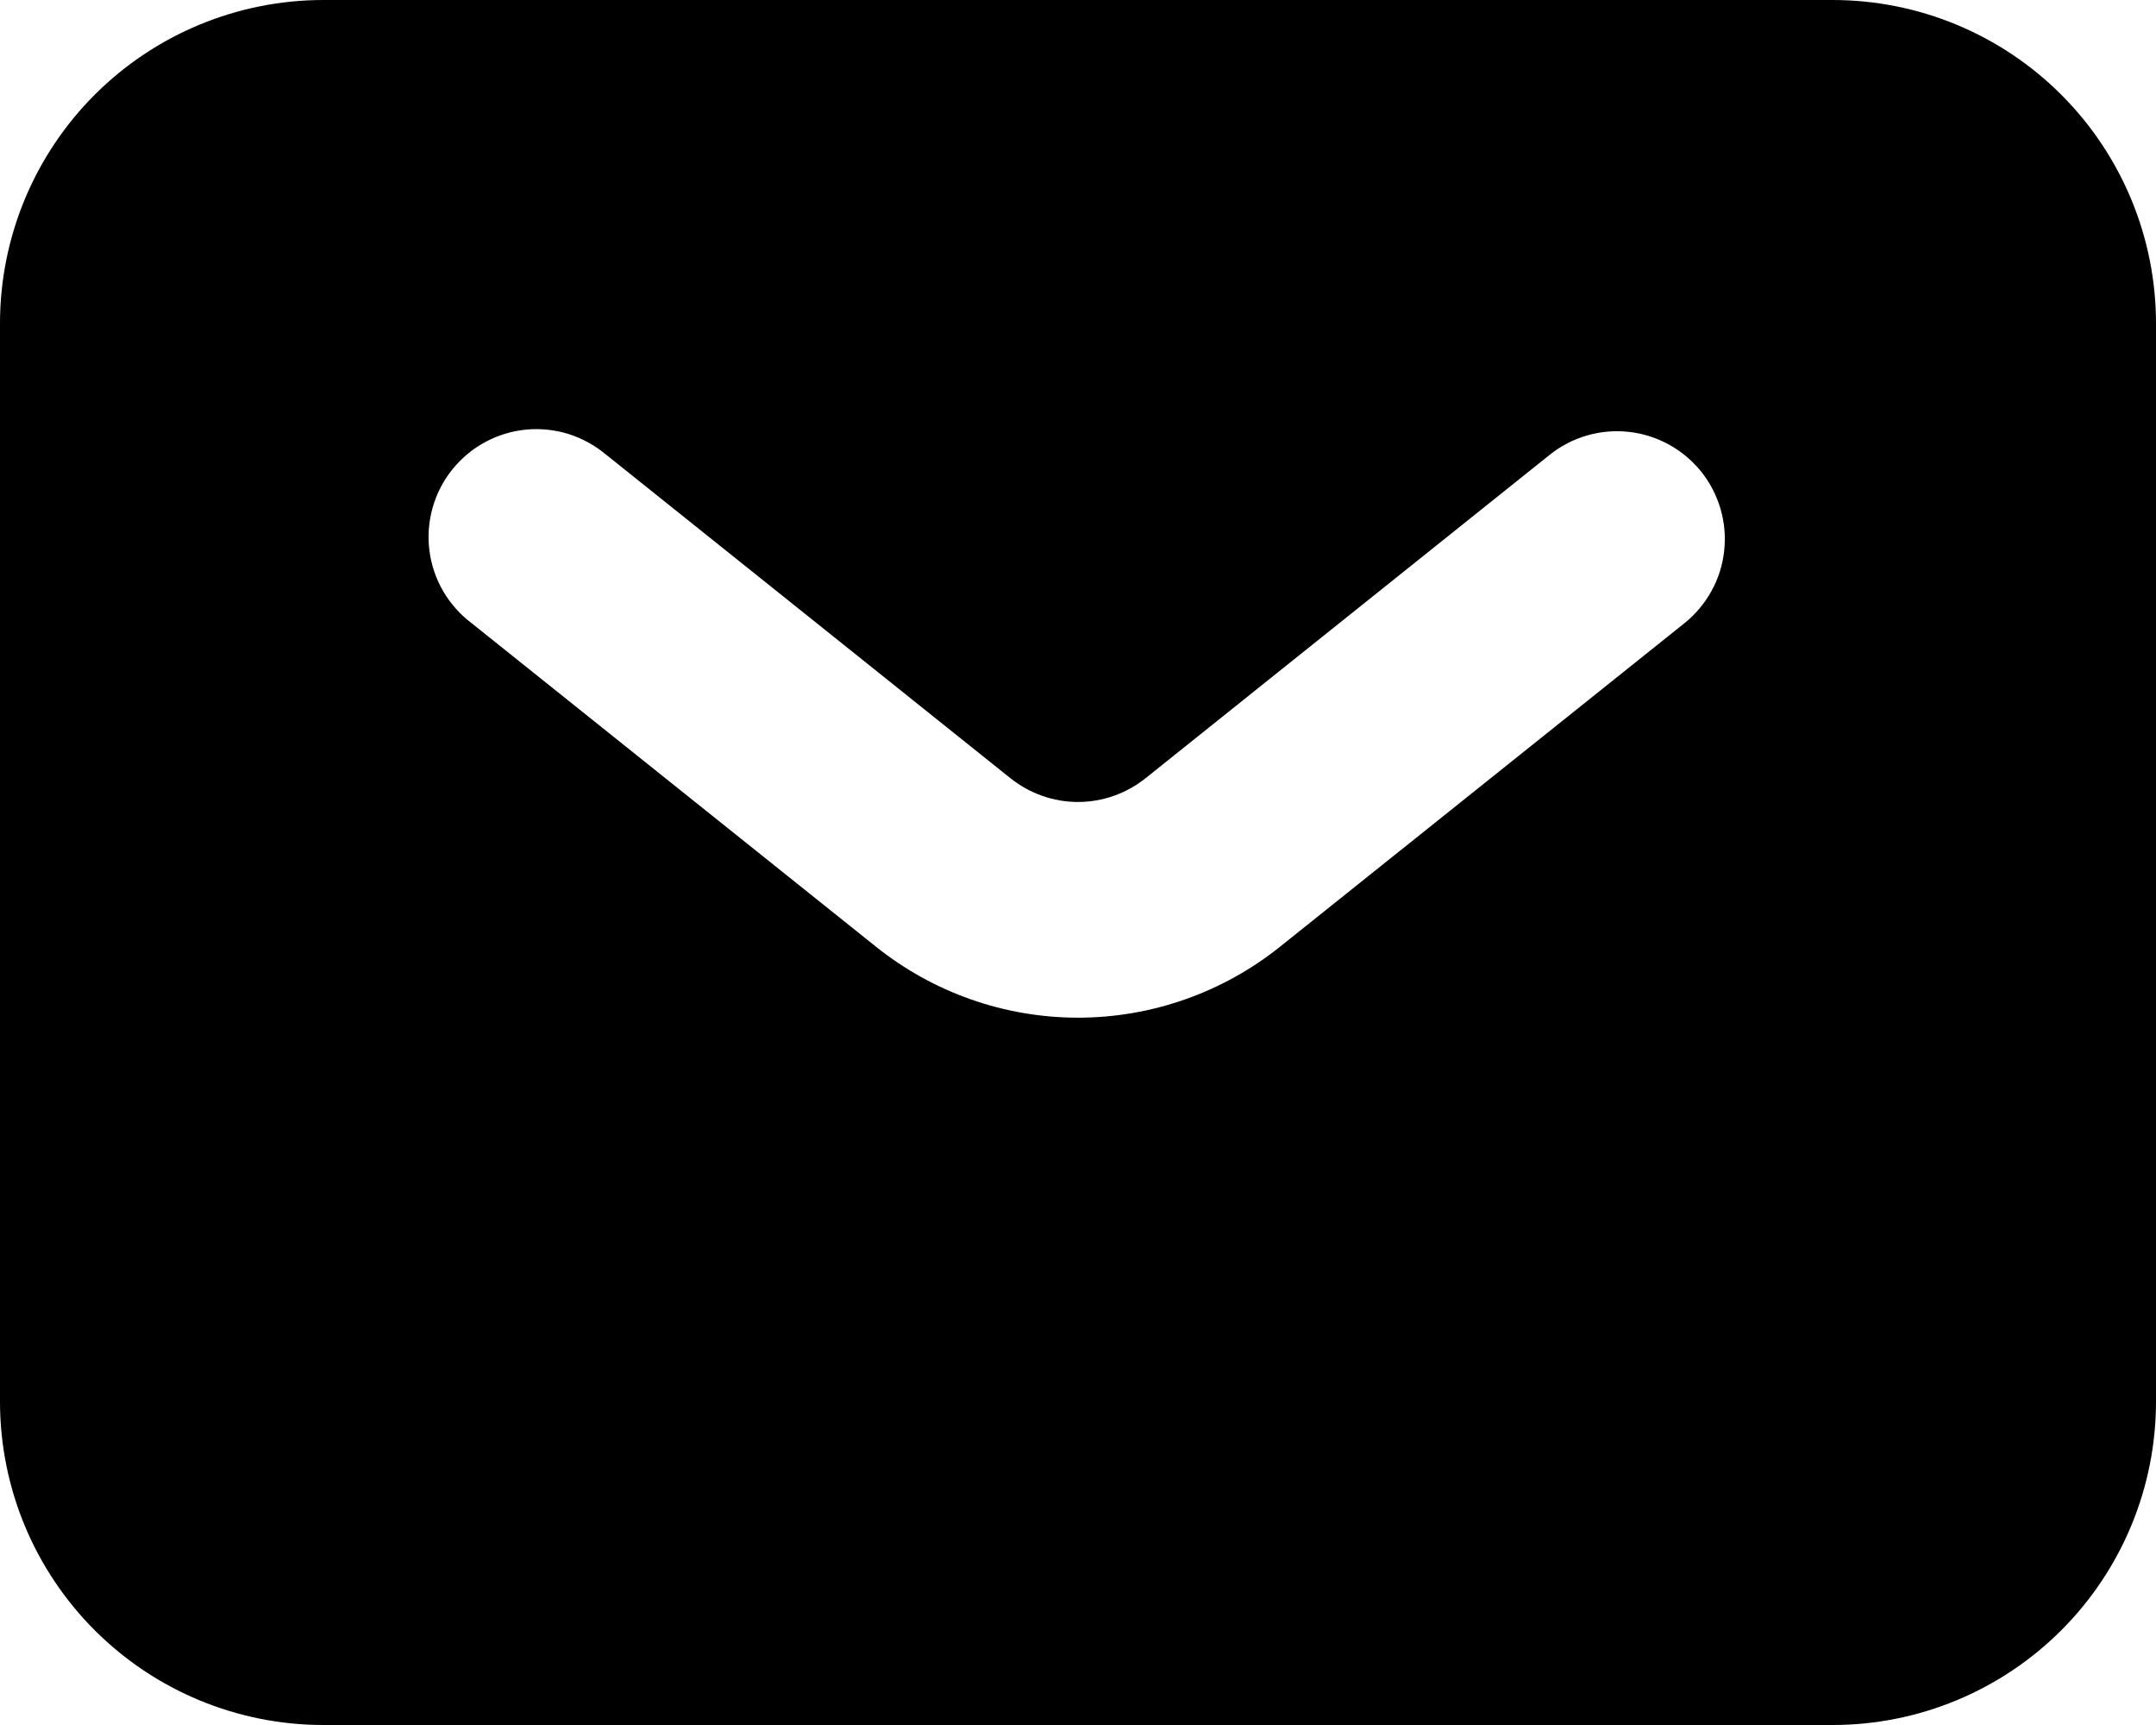 <svg width="30" height="24" viewBox="0 0 30 24"
  xmlns="http://www.w3.org/2000/svg">
  <path fill-rule="evenodd" clip-rule="evenodd" d="M4.5 24C3.307 24 2.162 23.526 1.318 22.682C0.474 21.838 0 20.694 0 19.5V4.5C0 3.307 0.474 2.162 1.318 1.318C2.162 0.474 3.307 0 4.5 0H25.5C26.694 0 27.838 0.474 28.682 1.318C29.526 2.162 30 3.307 30 4.5V19.5C30 20.694 29.526 21.838 28.682 22.682C27.838 23.526 26.694 24 25.5 24H4.5ZM8.438 6.33C8.285 6.2 8.107 6.101 7.916 6.04C7.724 5.98 7.522 5.958 7.322 5.977C7.122 5.996 6.928 6.055 6.751 6.151C6.574 6.246 6.419 6.376 6.293 6.533C6.167 6.69 6.074 6.87 6.02 7.063C5.965 7.257 5.95 7.459 5.975 7.658C6 7.858 6.065 8.05 6.166 8.224C6.267 8.398 6.402 8.549 6.562 8.67L12.188 13.171C12.986 13.81 13.978 14.159 15 14.159C16.022 14.159 17.014 13.81 17.812 13.171L23.438 8.671C23.591 8.548 23.719 8.396 23.814 8.224C23.91 8.051 23.97 7.861 23.991 7.665C24.013 7.47 23.996 7.271 23.941 7.082C23.886 6.893 23.795 6.716 23.672 6.562C23.548 6.409 23.396 6.281 23.224 6.186C23.051 6.091 22.861 6.03 22.666 6.009C22.47 5.987 22.271 6.004 22.082 6.059C21.893 6.114 21.716 6.205 21.562 6.329L15.938 10.829C15.671 11.041 15.341 11.158 15 11.158C14.659 11.158 14.329 11.041 14.062 10.829L8.438 6.329V6.33Z" />
</svg>
